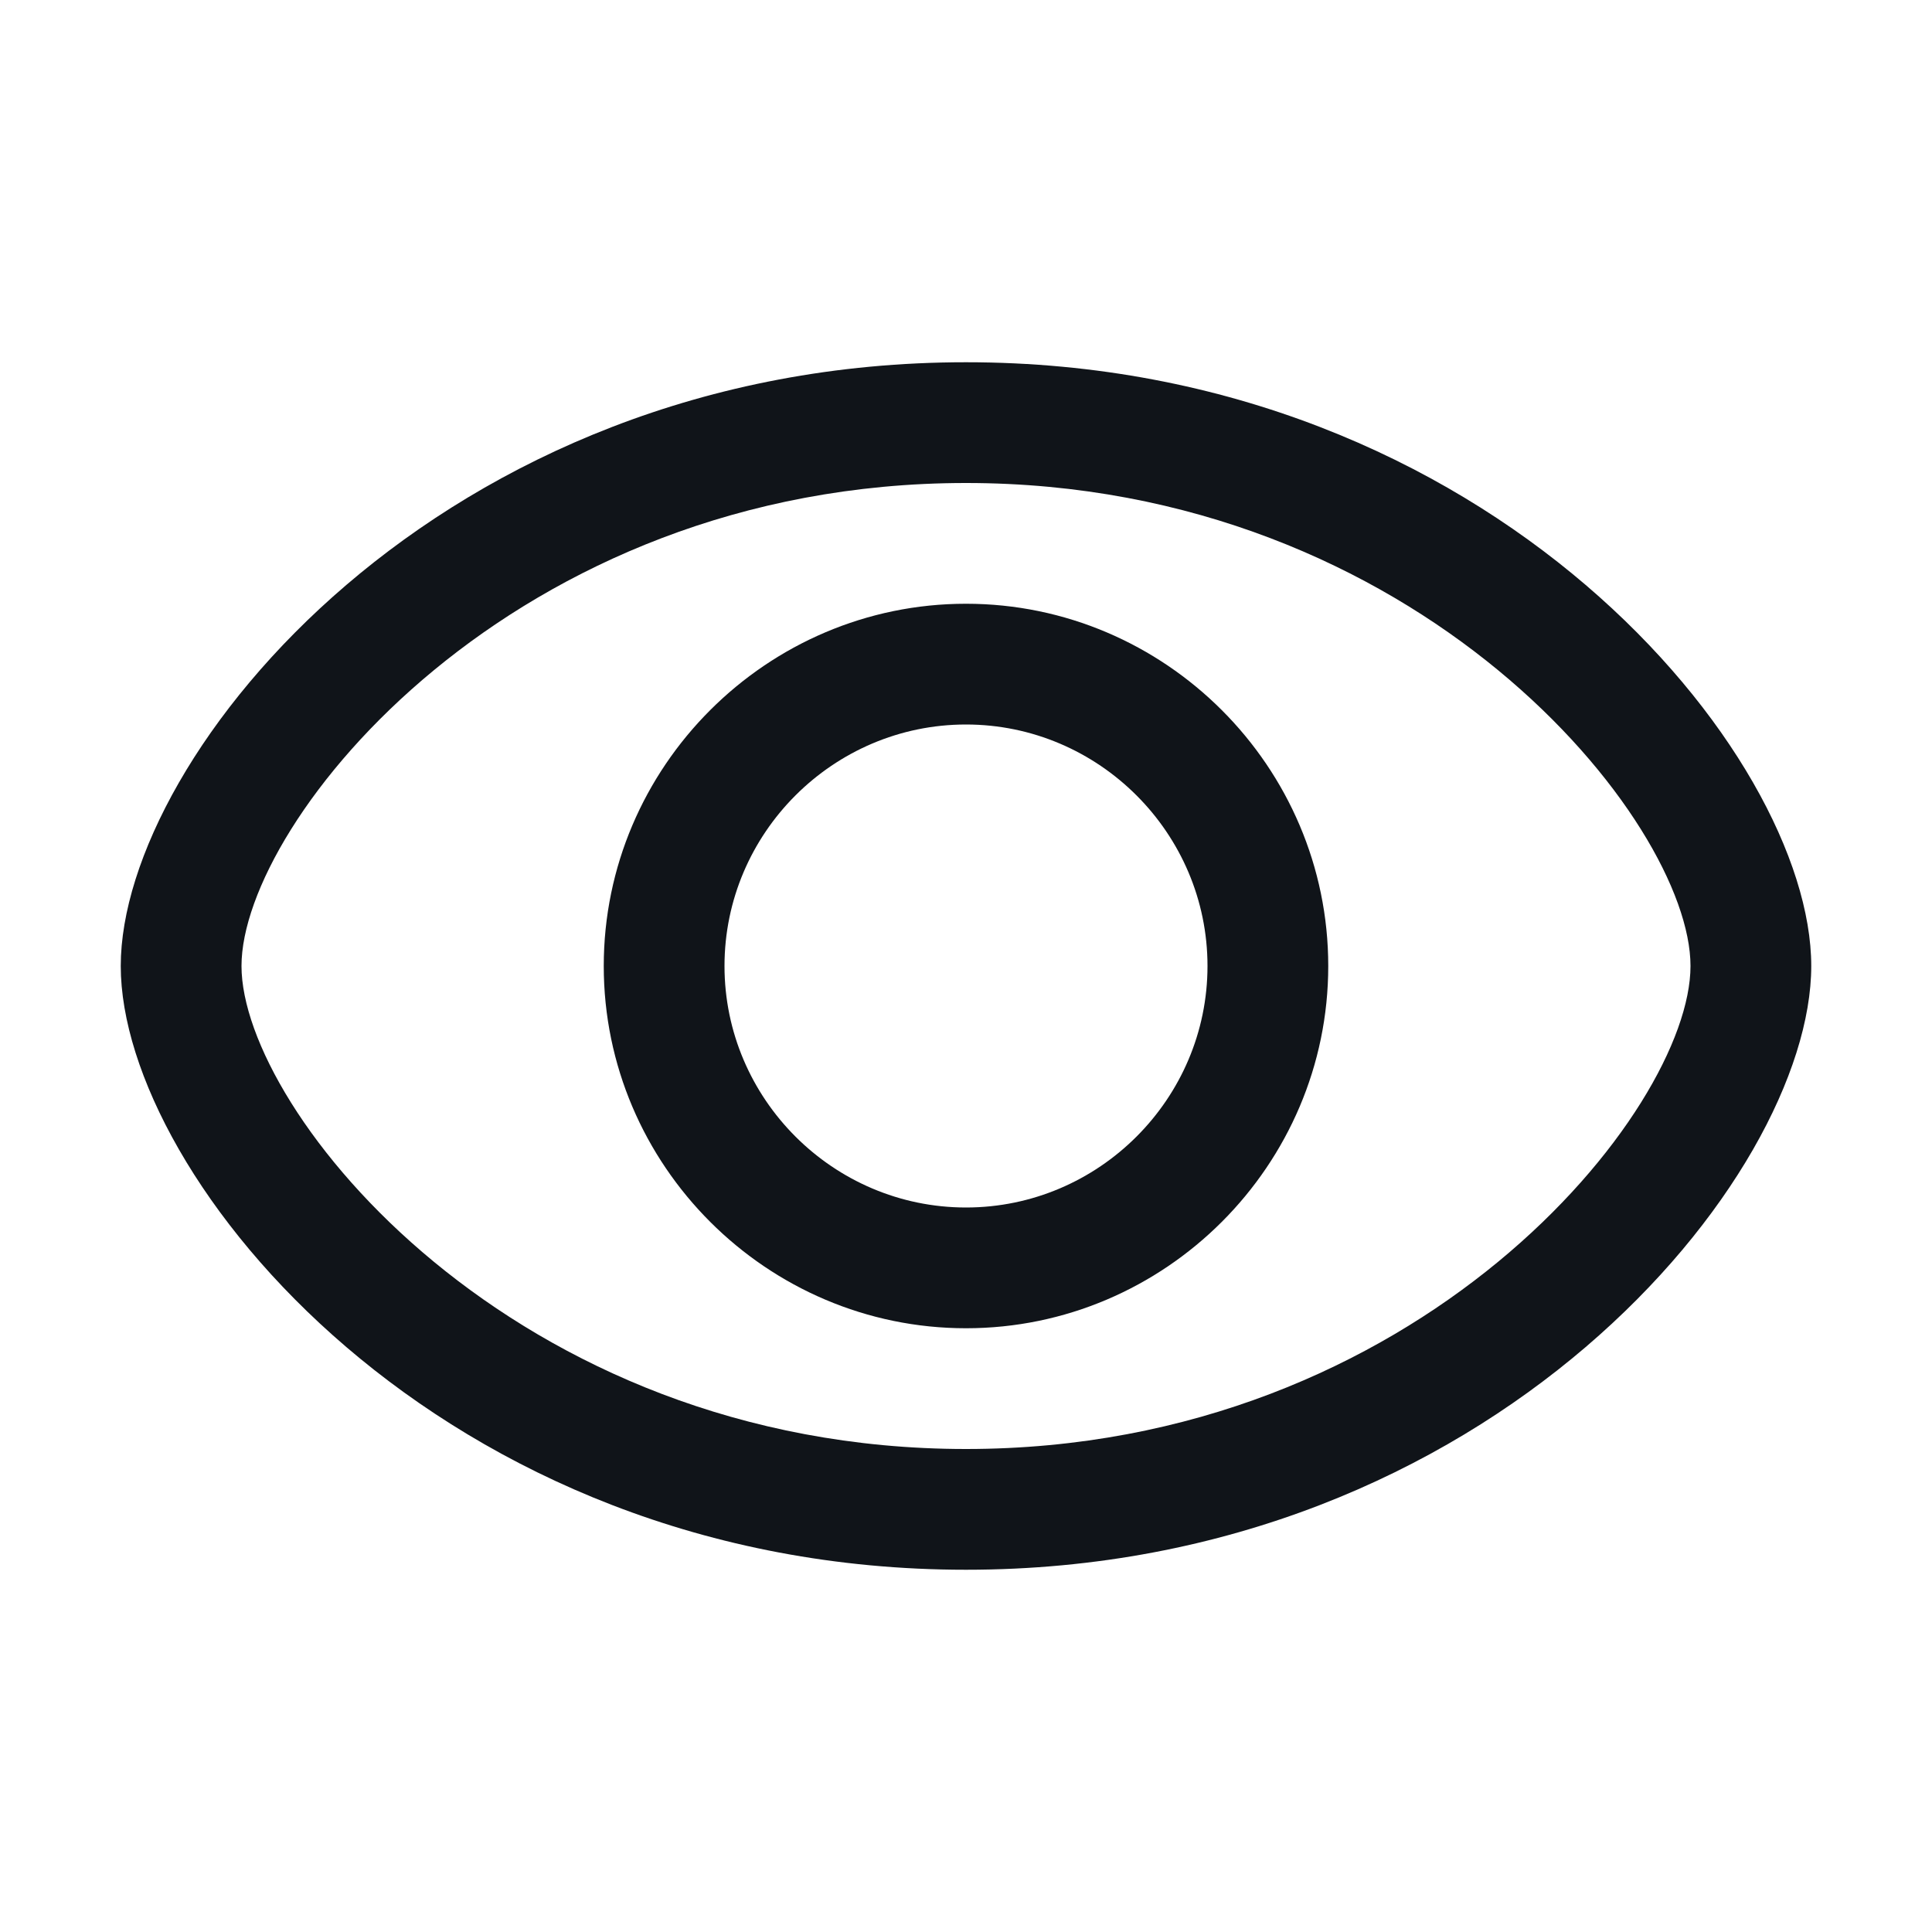 <svg width="16" height="16" viewBox="0 0 16 16" fill="none" xmlns="http://www.w3.org/2000/svg">
<g clip-path="url(#clip0_6964_33253)">
<path d="M8 3C3.65 3 1 6.25 1 8C1 9.75 3.65 13 8 13C12.35 13 15 9.75 15 8C15 6.25 12.35 3 8 3ZM8 12C4.25 12 2 9.2 2 8C2 6.8 4.25 4 8 4C11.75 4 14 6.8 14 8C14 9.2 11.75 12 8 12ZM8 5C6.35 5 5 6.35 5 8C5 9.65 6.35 11 8 11C9.65 11 11 9.65 11 8C11 6.35 9.65 5 8 5ZM8 10C6.9 10 6 9.1 6 8C6 6.9 6.9 6 8 6C9.1 6 10 6.9 10 8C10 9.1 9.1 10 8 10Z" fill="#101419"/>
</g>
<defs>
<clipPath id="clip0_6964_33253">
<rect width="16" height="16" fill="white"/>
</clipPath>
</defs>
</svg>
